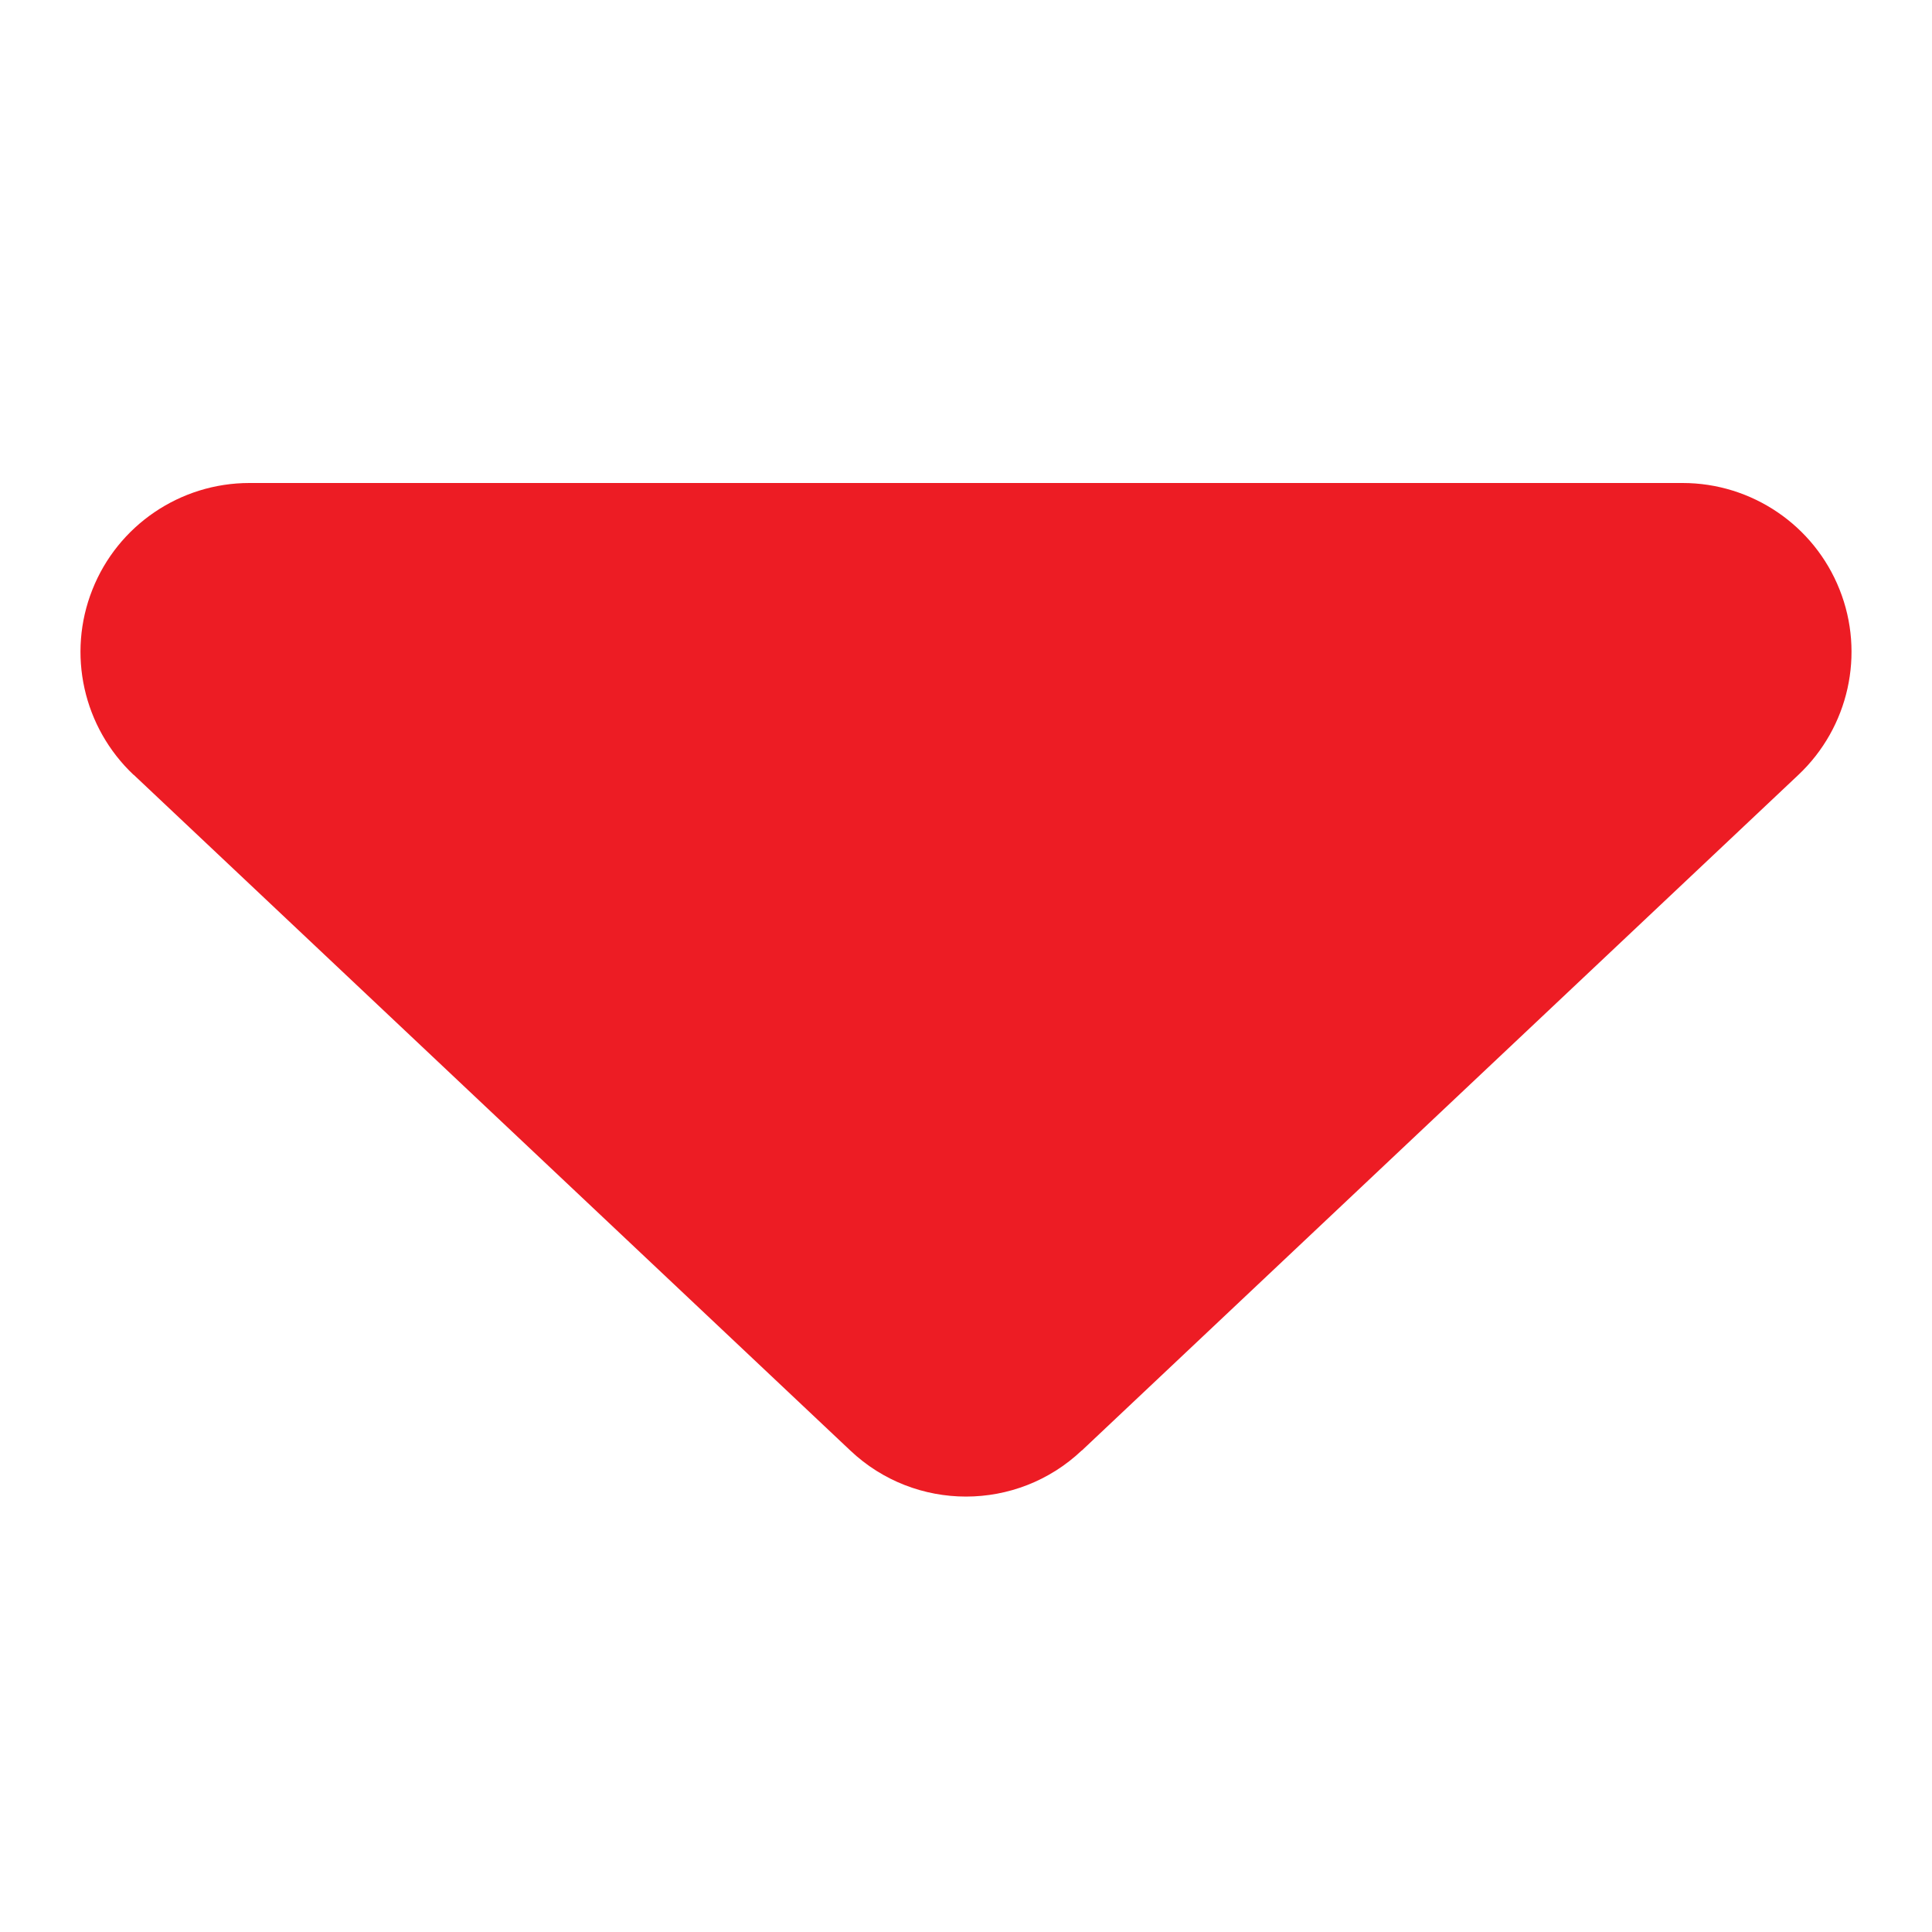 <svg width="12" height="12" viewBox="0 0 12 12" fill="none" xmlns="http://www.w3.org/2000/svg">
<path d="M11.17 4.813L6.719 9.01V9.009C6.316 9.391 5.684 9.391 5.281 9.009L0.83 4.812V4.813C0.517 4.518 0.415 4.061 0.574 3.662C0.732 3.263 1.119 3 1.549 3H10.451C10.881 3 11.268 3.263 11.426 3.662C11.585 4.061 11.483 4.518 11.17 4.813H11.17Z" fill="#ED1C24"/>
</svg>
